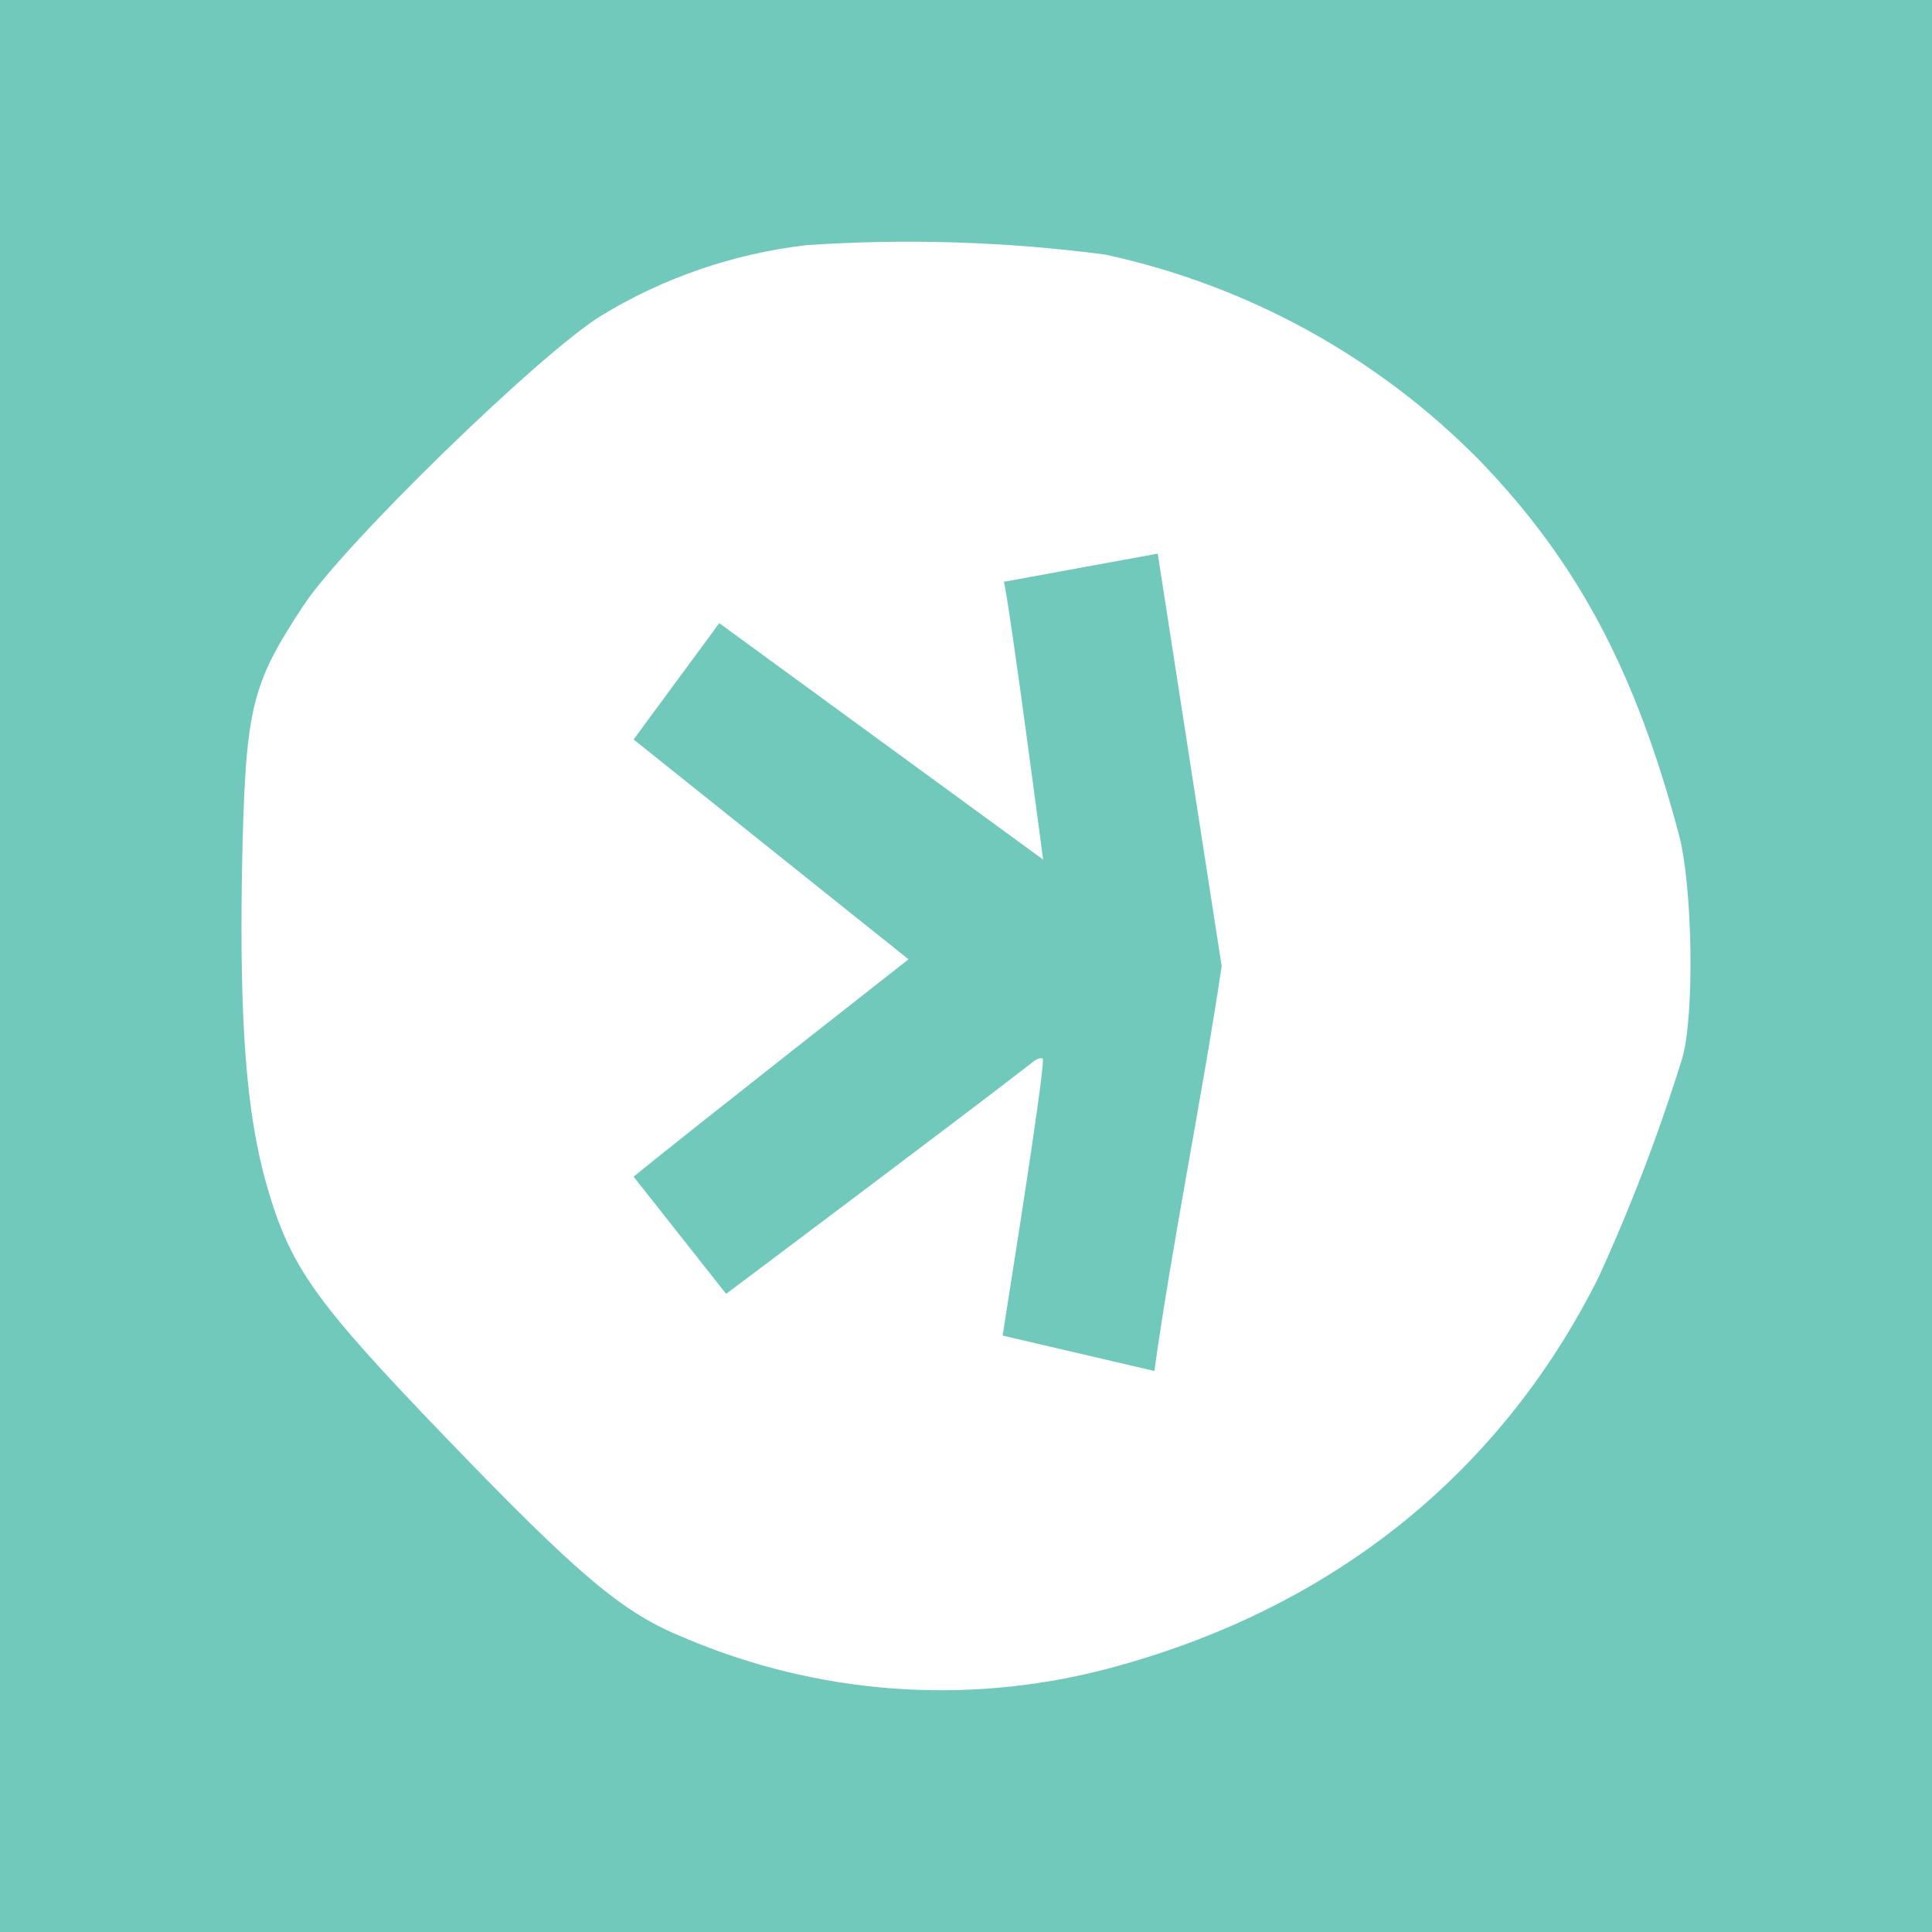 <svg width="24" height="24" viewBox="0 0 24 24" fill="none" xmlns="http://www.w3.org/2000/svg">
<rect x="0" y="0" width="24" height="24" fill="#333333" stroke="none"/>
<g clip-path="url(#clip0_328_31925)">
<path d="M24 0H0V24H24V0Z" fill="#71C9BB"/>
<path d="M10.021 3.045C9.115 3.15 8.242 3.449 7.464 3.924C6.696 4.4 4.266 6.766 3.769 7.523C3.107 8.529 3.049 8.794 3.006 10.806C2.975 12.706 3.059 13.833 3.313 14.723C3.605 15.739 3.906 16.163 5.537 17.857C7.204 19.588 7.739 20.038 8.501 20.345C10.148 21.047 11.981 21.187 13.715 20.741C16.505 20.016 18.623 18.333 19.856 15.871C20.262 14.984 20.61 14.072 20.899 13.14C21.052 12.6 21.026 11.012 20.857 10.371C20.317 8.339 19.602 6.989 18.384 5.724C17.115 4.433 15.495 3.543 13.726 3.162C12.498 3.001 11.256 2.962 10.021 3.045ZM14.382 6.878L15.176 12.002C14.938 13.601 14.562 15.438 14.34 17.031L12.455 16.591C12.731 14.85 12.985 13.182 12.953 13.151C12.937 13.135 12.874 13.151 12.816 13.204C12.021 13.823 9.02 16.073 9.02 16.073L7.871 14.617C8.422 14.162 11.286 11.917 11.286 11.917L7.871 9.186L8.935 7.741L12.958 10.678C12.958 10.678 12.551 7.571 12.471 7.227L14.377 6.878H14.382Z" fill="white"/>
</g>
<defs>
<clipPath id="clip0_328_31925">
<rect width="24" height="24" fill="white"/>
</clipPath>
</defs>
</svg>
